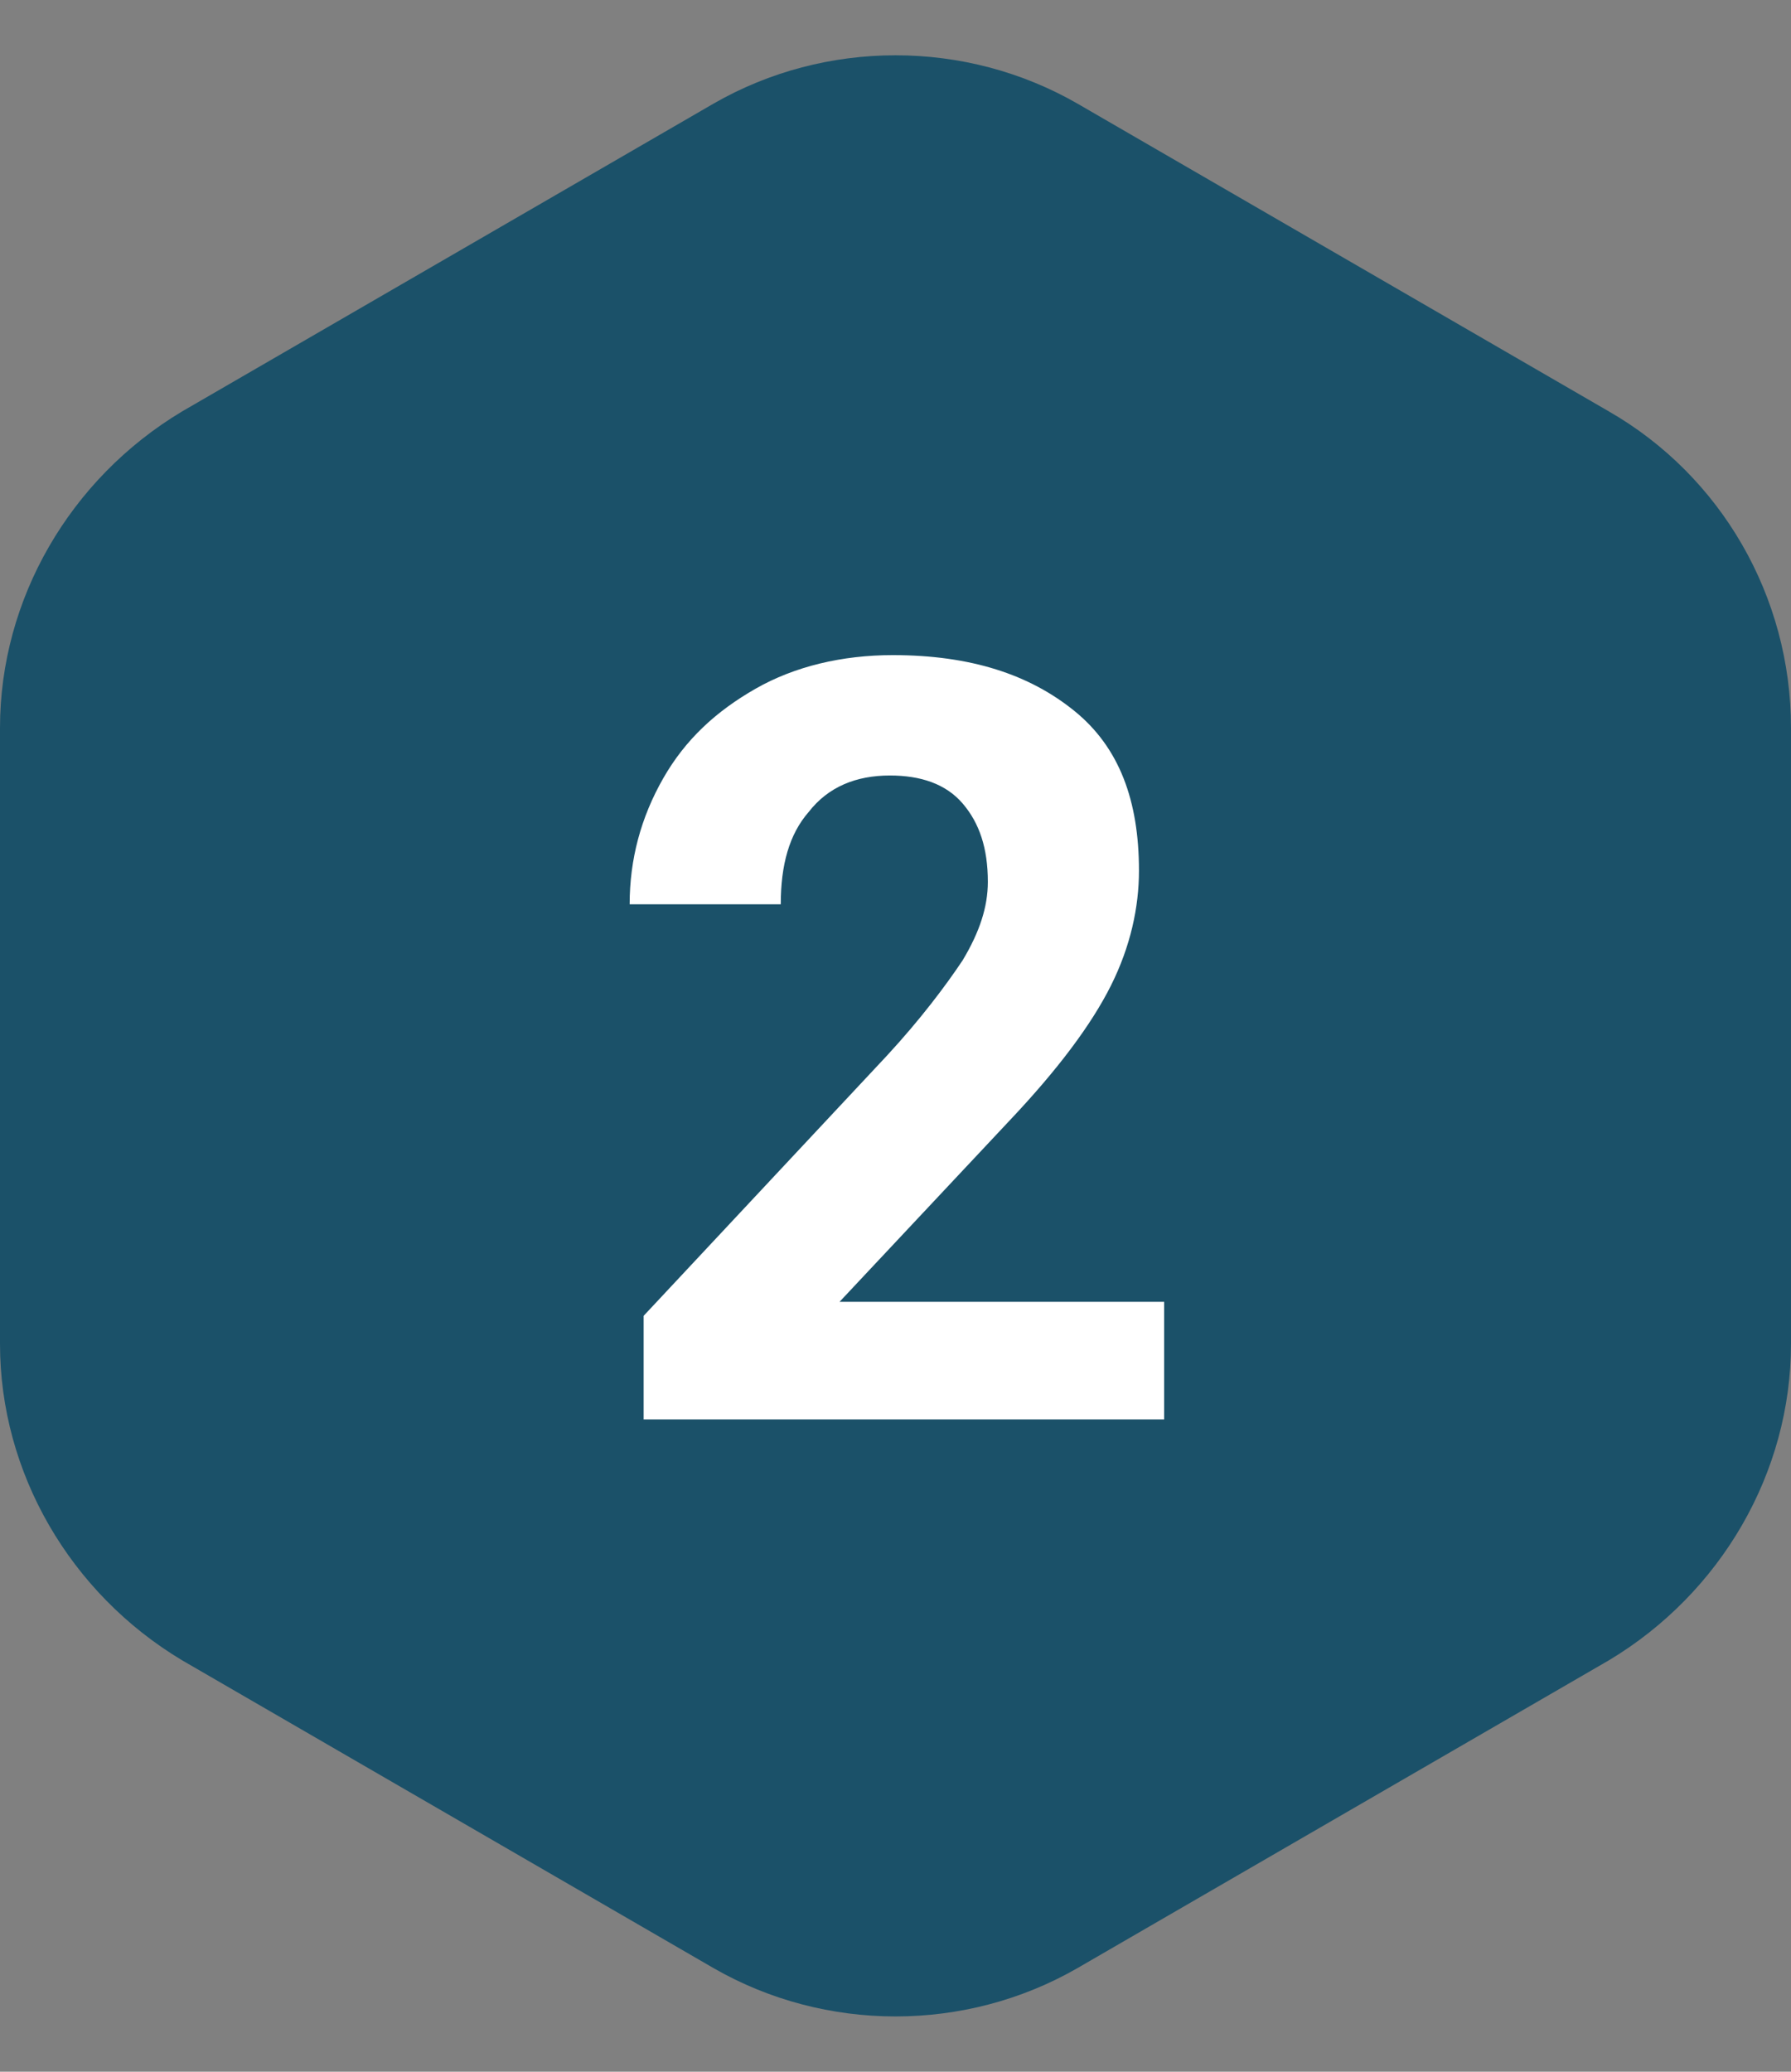 <?xml version="1.0" encoding="utf-8"?>
<!-- Generator: Adobe Illustrator 25.4.1, SVG Export Plug-In . SVG Version: 6.00 Build 0)  -->
<svg version="1.1" id="Capa_1" xmlns="http://www.w3.org/2000/svg" xmlns:xlink="http://www.w3.org/1999/xlink" x="0px" y="0px"
	 viewBox="0 0 64 74" style="enable-background:new 0 0 64 74;" xml:space="preserve">
<rect x="0" y="0" width="64" height="74" fill="#808080" stroke="none"/>
<style type="text/css">
	.st0{fill:#1B5169;}
	.st1{enable-background:new    ;}
	.st2{fill:#FFFFFF;}
</style>
<path id="Polígono_68" class="st0" d="M64,48c0,4.6-2.5,8.9-6.5,11.3l-19,11c-4,2.3-9,2.3-13,0l-19-11C2.5,56.9,0,52.6,0,48V26
	c0-4.6,2.5-8.9,6.5-11.3l19-11c4-2.3,9-2.3,13,0l19,11c4,2.3,6.5,6.6,6.5,11.3V48z"/>
<g class="st1">
	<path class="st2" d="M41.5,50.7H23V47l8.7-9.3c1.2-1.3,2.1-2.5,2.7-3.4c0.6-1,0.9-1.9,0.9-2.8c0-1.2-0.3-2.1-0.9-2.8
		c-0.6-0.7-1.5-1-2.6-1c-1.2,0-2.2,0.4-2.9,1.3c-0.7,0.8-1,1.9-1,3.3h-5.4c0-1.6,0.4-3.1,1.2-4.5c0.8-1.4,1.9-2.4,3.3-3.2
		c1.4-0.8,3.1-1.2,4.9-1.2c2.8,0,4.9,0.7,6.5,2s2.3,3.2,2.3,5.7c0,1.3-0.3,2.7-1,4.1c-0.7,1.4-1.9,3-3.6,4.8l-6.1,6.5h11.6V50.7z"/>
</g>
</svg>
